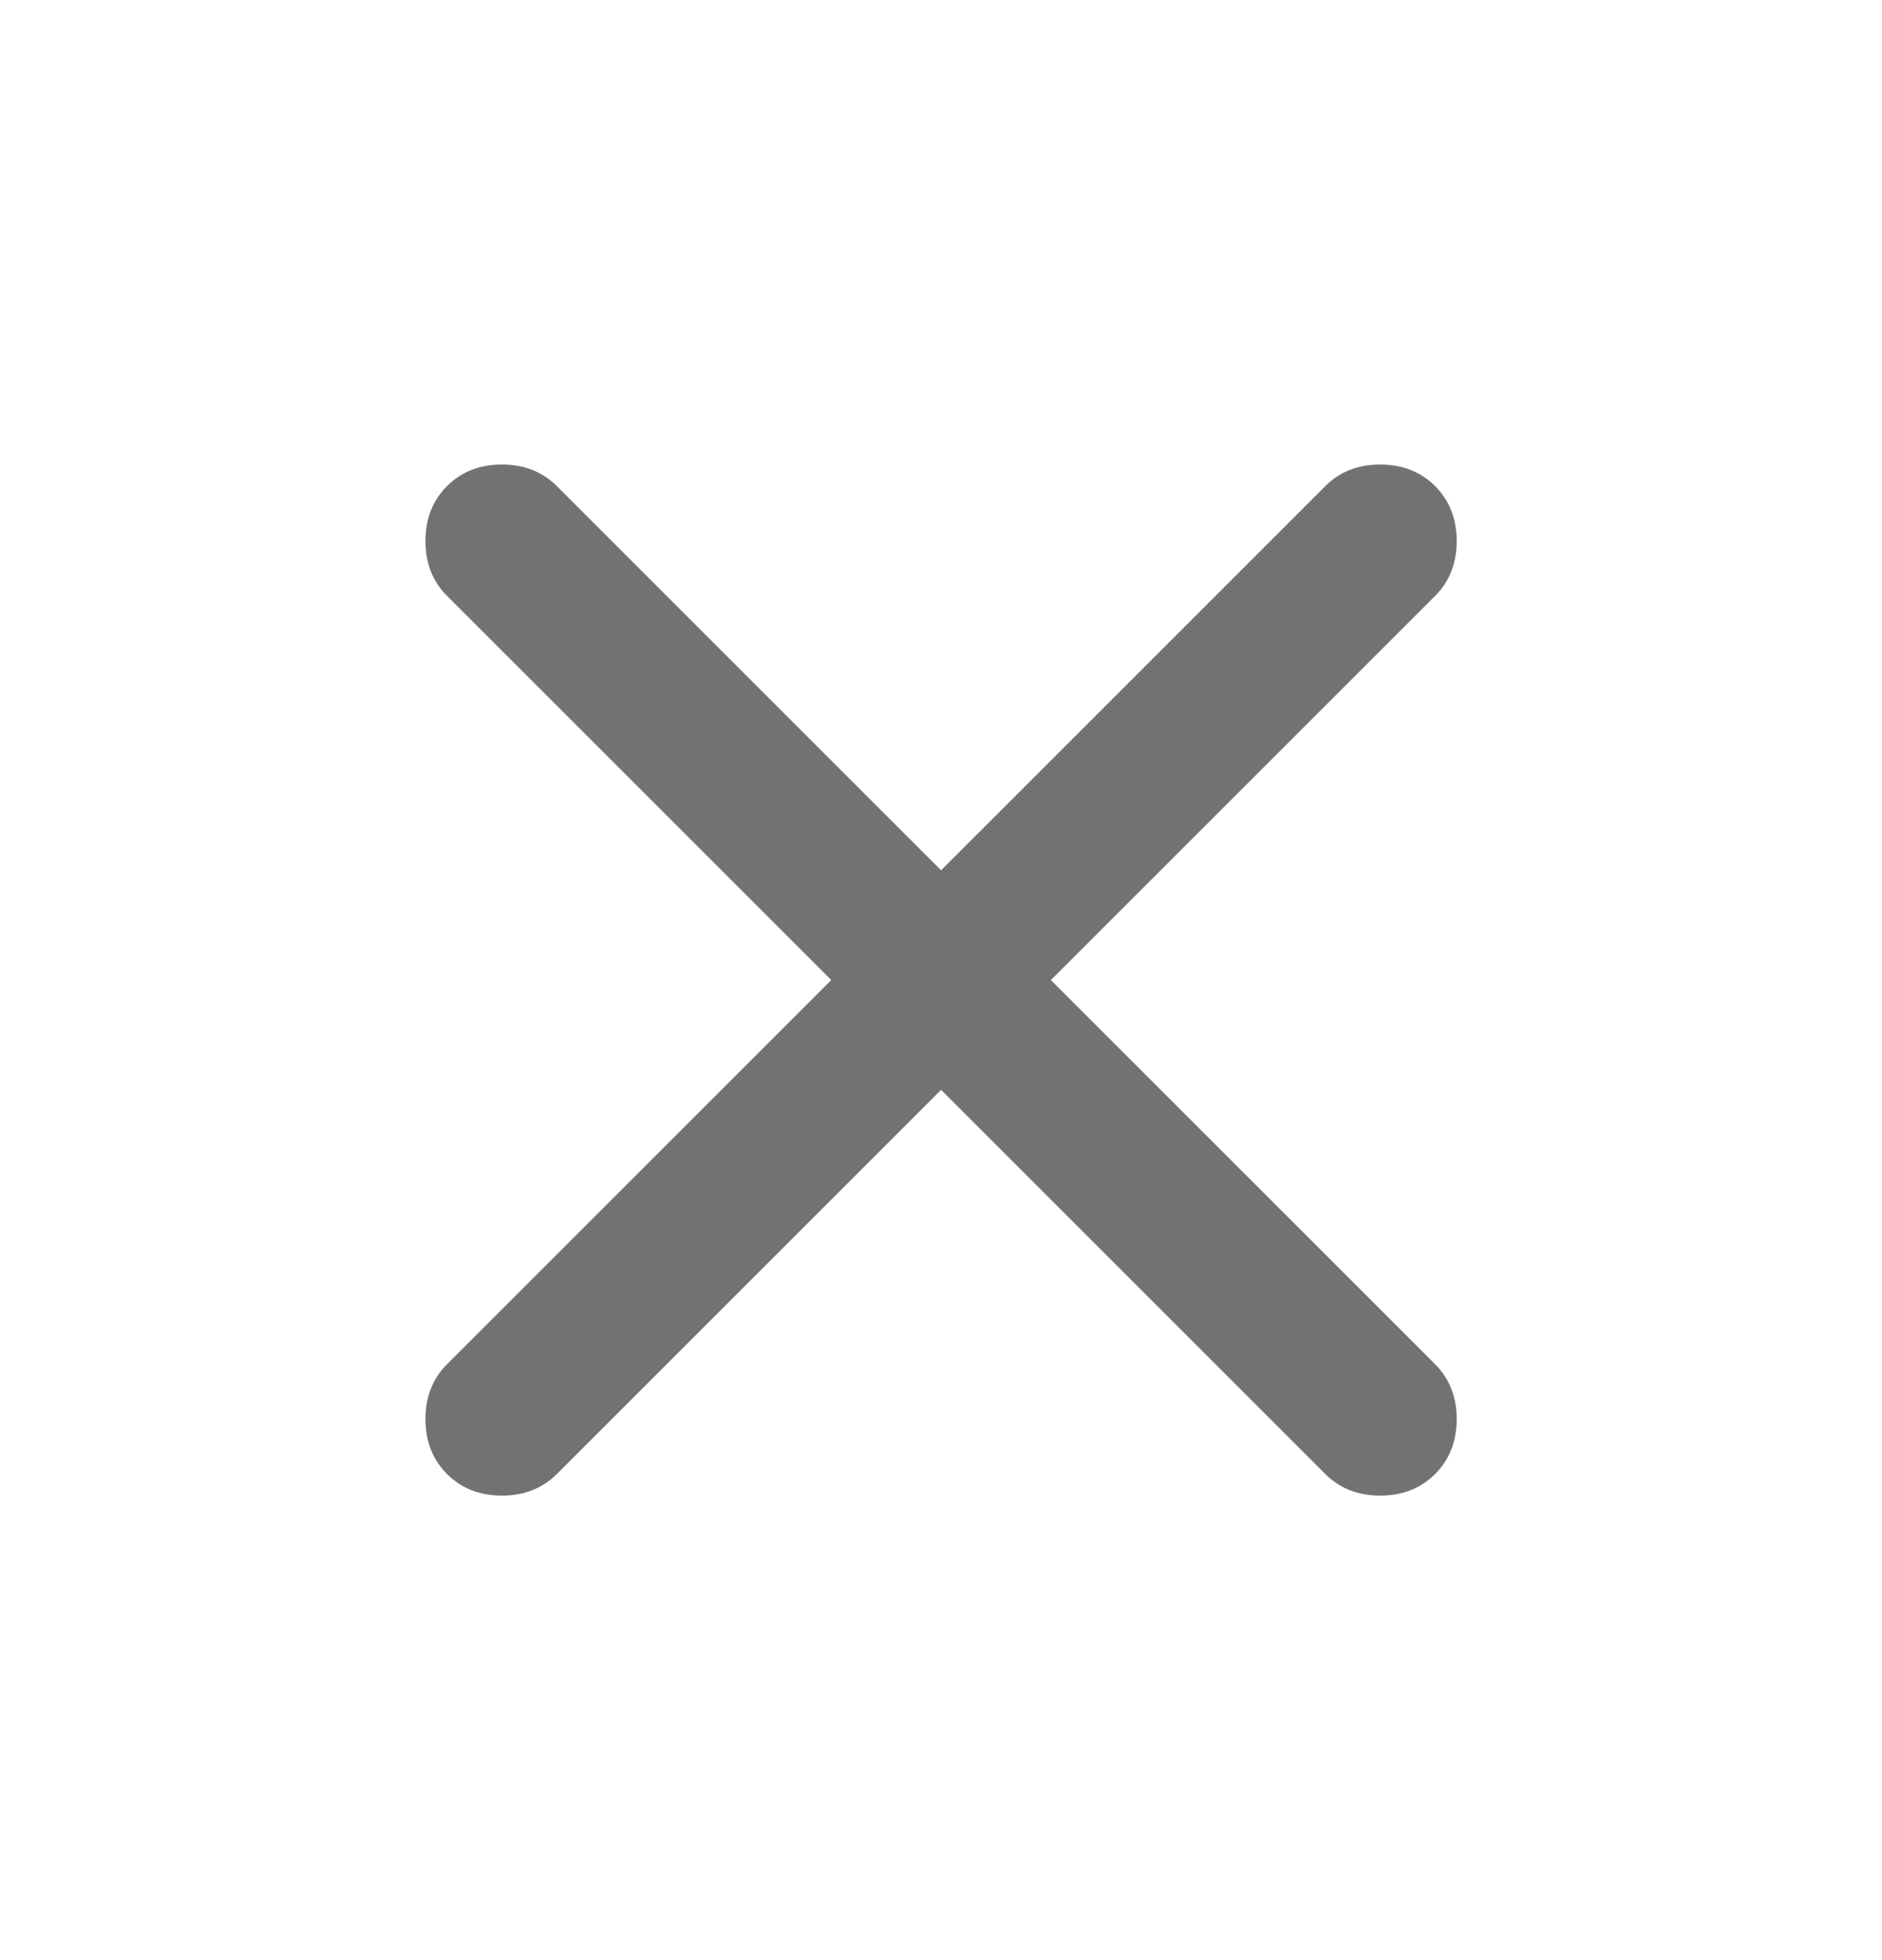<svg width="24" height="25" viewBox="0 0 24 25" fill="none" xmlns="http://www.w3.org/2000/svg">
<mask id="mask0_390_4094" style="mask-type:alpha" maskUnits="userSpaceOnUse" x="0" y="0" width="24" height="25">
<rect y="0.5" width="24" height="24" fill="#D9D9D9"/>
</mask>
<g mask="url(#mask0_390_4094)">
<path d="M12.001 13.9L7.101 18.8C6.917 18.983 6.684 19.075 6.401 19.075C6.117 19.075 5.884 18.983 5.701 18.8C5.517 18.617 5.426 18.383 5.426 18.1C5.426 17.817 5.517 17.583 5.701 17.4L10.601 12.5L5.701 7.6C5.517 7.417 5.426 7.183 5.426 6.9C5.426 6.617 5.517 6.383 5.701 6.2C5.884 6.017 6.117 5.925 6.401 5.925C6.684 5.925 6.917 6.017 7.101 6.2L12.001 11.1L16.901 6.2C17.084 6.017 17.317 5.925 17.601 5.925C17.884 5.925 18.117 6.017 18.301 6.2C18.484 6.383 18.576 6.617 18.576 6.9C18.576 7.183 18.484 7.417 18.301 7.6L13.401 12.5L18.301 17.4C18.484 17.583 18.576 17.817 18.576 18.1C18.576 18.383 18.484 18.617 18.301 18.8C18.117 18.983 17.884 19.075 17.601 19.075C17.317 19.075 17.084 18.983 16.901 18.8L12.001 13.9Z" fill="#8E8E8E"/>
<path d="M12.001 13.9L7.101 18.8C6.917 18.983 6.684 19.075 6.401 19.075C6.117 19.075 5.884 18.983 5.701 18.8C5.517 18.617 5.426 18.383 5.426 18.1C5.426 17.817 5.517 17.583 5.701 17.4L10.601 12.5L5.701 7.6C5.517 7.417 5.426 7.183 5.426 6.9C5.426 6.617 5.517 6.383 5.701 6.2C5.884 6.017 6.117 5.925 6.401 5.925C6.684 5.925 6.917 6.017 7.101 6.2L12.001 11.1L16.901 6.2C17.084 6.017 17.317 5.925 17.601 5.925C17.884 5.925 18.117 6.017 18.301 6.2C18.484 6.383 18.576 6.617 18.576 6.9C18.576 7.183 18.484 7.417 18.301 7.6L13.401 12.5L18.301 17.4C18.484 17.583 18.576 17.817 18.576 18.1C18.576 18.383 18.484 18.617 18.301 18.8C18.117 18.983 17.884 19.075 17.601 19.075C17.317 19.075 17.084 18.983 16.901 18.8L12.001 13.9Z" fill="black" fill-opacity="0.2"/>
</g>
</svg>
